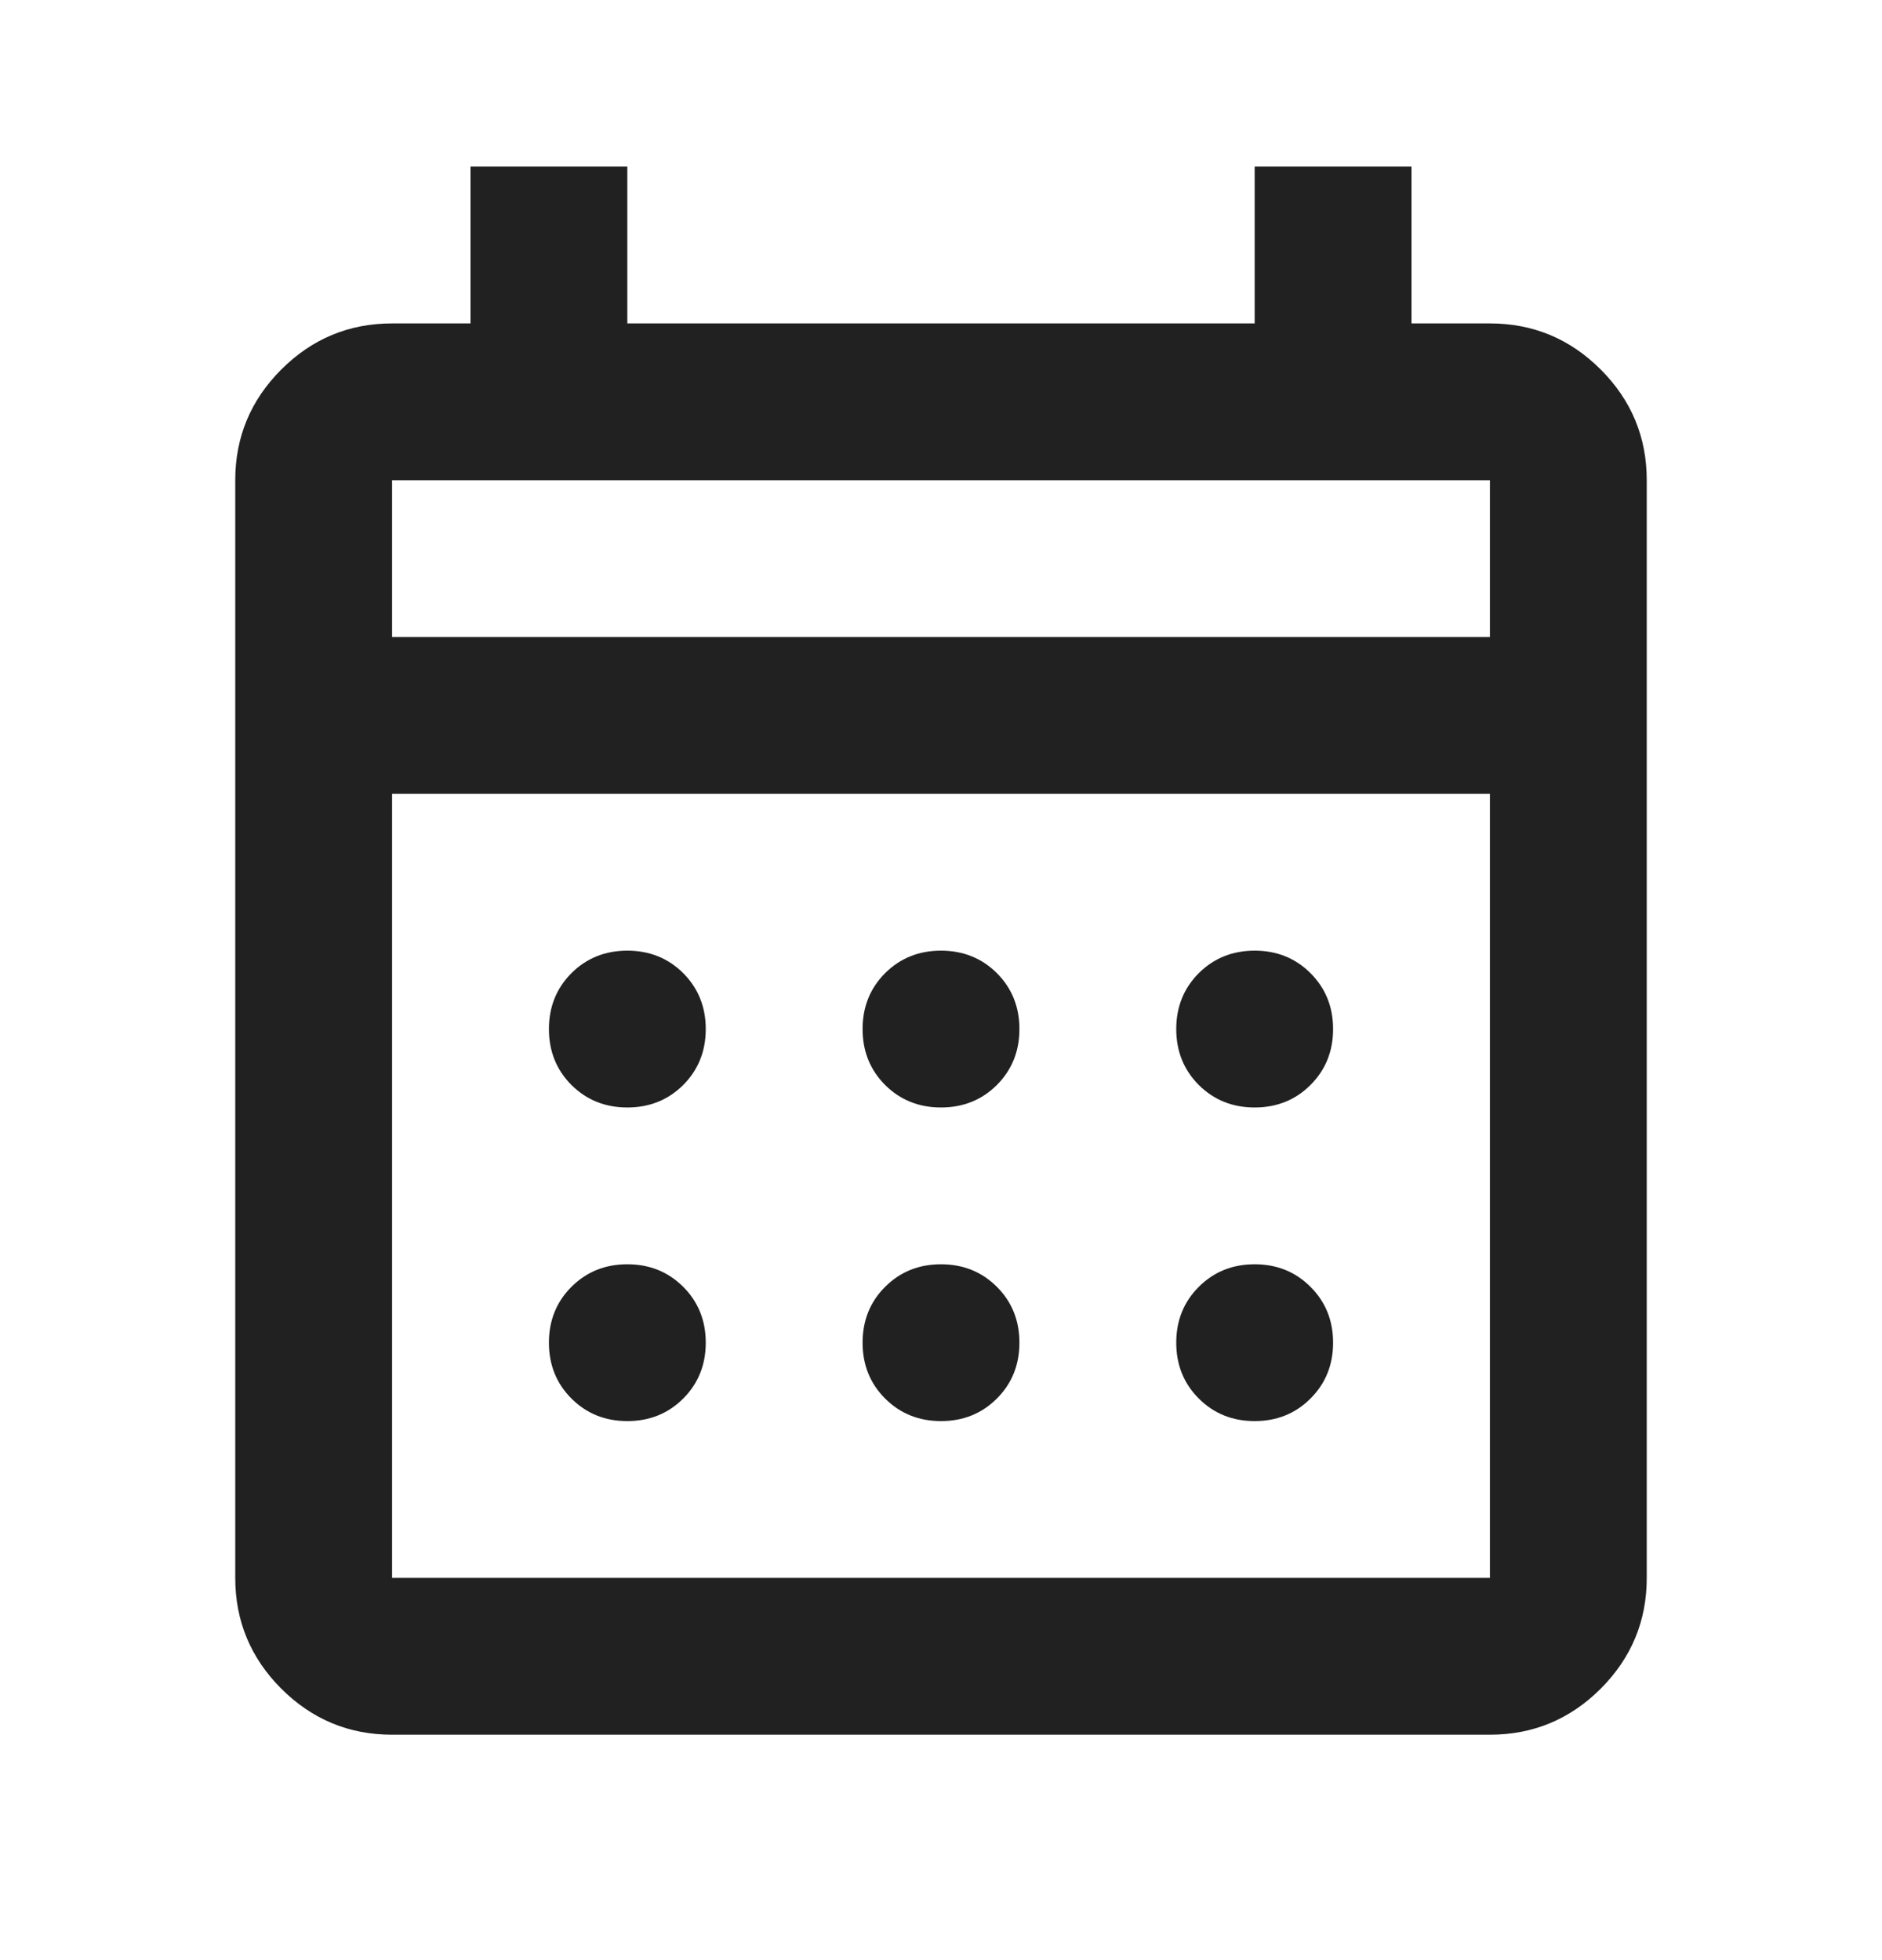 <svg width="24" height="25" viewBox="0 0 24 25" fill="none" xmlns="http://www.w3.org/2000/svg">
    <mask id="mask0_5901_154365" style="mask-type:alpha" maskUnits="userSpaceOnUse" x="0" y="0" width="24" height="25">
        <rect y="0.125" width="24" height="24" fill="#D9D9D9" />
    </mask>
    <g mask="url(#mask0_5901_154365)">
        <path
            d="M5 22.125C4.45 22.125 3.979 21.929 3.587 21.538C3.196 21.146 3 20.675 3 20.125V6.125C3 5.575 3.196 5.104 3.587 4.713C3.979 4.321 4.45 4.125 5 4.125H6V2.125H8V4.125H16V2.125H18V4.125H19C19.55 4.125 20.021 4.321 20.413 4.713C20.804 5.104 21 5.575 21 6.125V20.125C21 20.675 20.804 21.146 20.413 21.538C20.021 21.929 19.55 22.125 19 22.125H5ZM5 20.125H19V10.125H5V20.125ZM5 8.125H19V6.125H5V8.125ZM12 14.125C11.717 14.125 11.479 14.029 11.287 13.838C11.096 13.646 11 13.408 11 13.125C11 12.842 11.096 12.604 11.287 12.412C11.479 12.221 11.717 12.125 12 12.125C12.283 12.125 12.521 12.221 12.713 12.412C12.904 12.604 13 12.842 13 13.125C13 13.408 12.904 13.646 12.713 13.838C12.521 14.029 12.283 14.125 12 14.125ZM8 14.125C7.717 14.125 7.479 14.029 7.287 13.838C7.096 13.646 7 13.408 7 13.125C7 12.842 7.096 12.604 7.287 12.412C7.479 12.221 7.717 12.125 8 12.125C8.283 12.125 8.521 12.221 8.713 12.412C8.904 12.604 9 12.842 9 13.125C9 13.408 8.904 13.646 8.713 13.838C8.521 14.029 8.283 14.125 8 14.125ZM16 14.125C15.717 14.125 15.479 14.029 15.287 13.838C15.096 13.646 15 13.408 15 13.125C15 12.842 15.096 12.604 15.287 12.412C15.479 12.221 15.717 12.125 16 12.125C16.283 12.125 16.521 12.221 16.712 12.412C16.904 12.604 17 12.842 17 13.125C17 13.408 16.904 13.646 16.712 13.838C16.521 14.029 16.283 14.125 16 14.125ZM12 18.125C11.717 18.125 11.479 18.029 11.287 17.837C11.096 17.646 11 17.408 11 17.125C11 16.842 11.096 16.604 11.287 16.413C11.479 16.221 11.717 16.125 12 16.125C12.283 16.125 12.521 16.221 12.713 16.413C12.904 16.604 13 16.842 13 17.125C13 17.408 12.904 17.646 12.713 17.837C12.521 18.029 12.283 18.125 12 18.125ZM8 18.125C7.717 18.125 7.479 18.029 7.287 17.837C7.096 17.646 7 17.408 7 17.125C7 16.842 7.096 16.604 7.287 16.413C7.479 16.221 7.717 16.125 8 16.125C8.283 16.125 8.521 16.221 8.713 16.413C8.904 16.604 9 16.842 9 17.125C9 17.408 8.904 17.646 8.713 17.837C8.521 18.029 8.283 18.125 8 18.125ZM16 18.125C15.717 18.125 15.479 18.029 15.287 17.837C15.096 17.646 15 17.408 15 17.125C15 16.842 15.096 16.604 15.287 16.413C15.479 16.221 15.717 16.125 16 16.125C16.283 16.125 16.521 16.221 16.712 16.413C16.904 16.604 17 16.842 17 17.125C17 17.408 16.904 17.646 16.712 17.837C16.521 18.029 16.283 18.125 16 18.125Z"
            fill="#212121" />
    </g>
</svg>